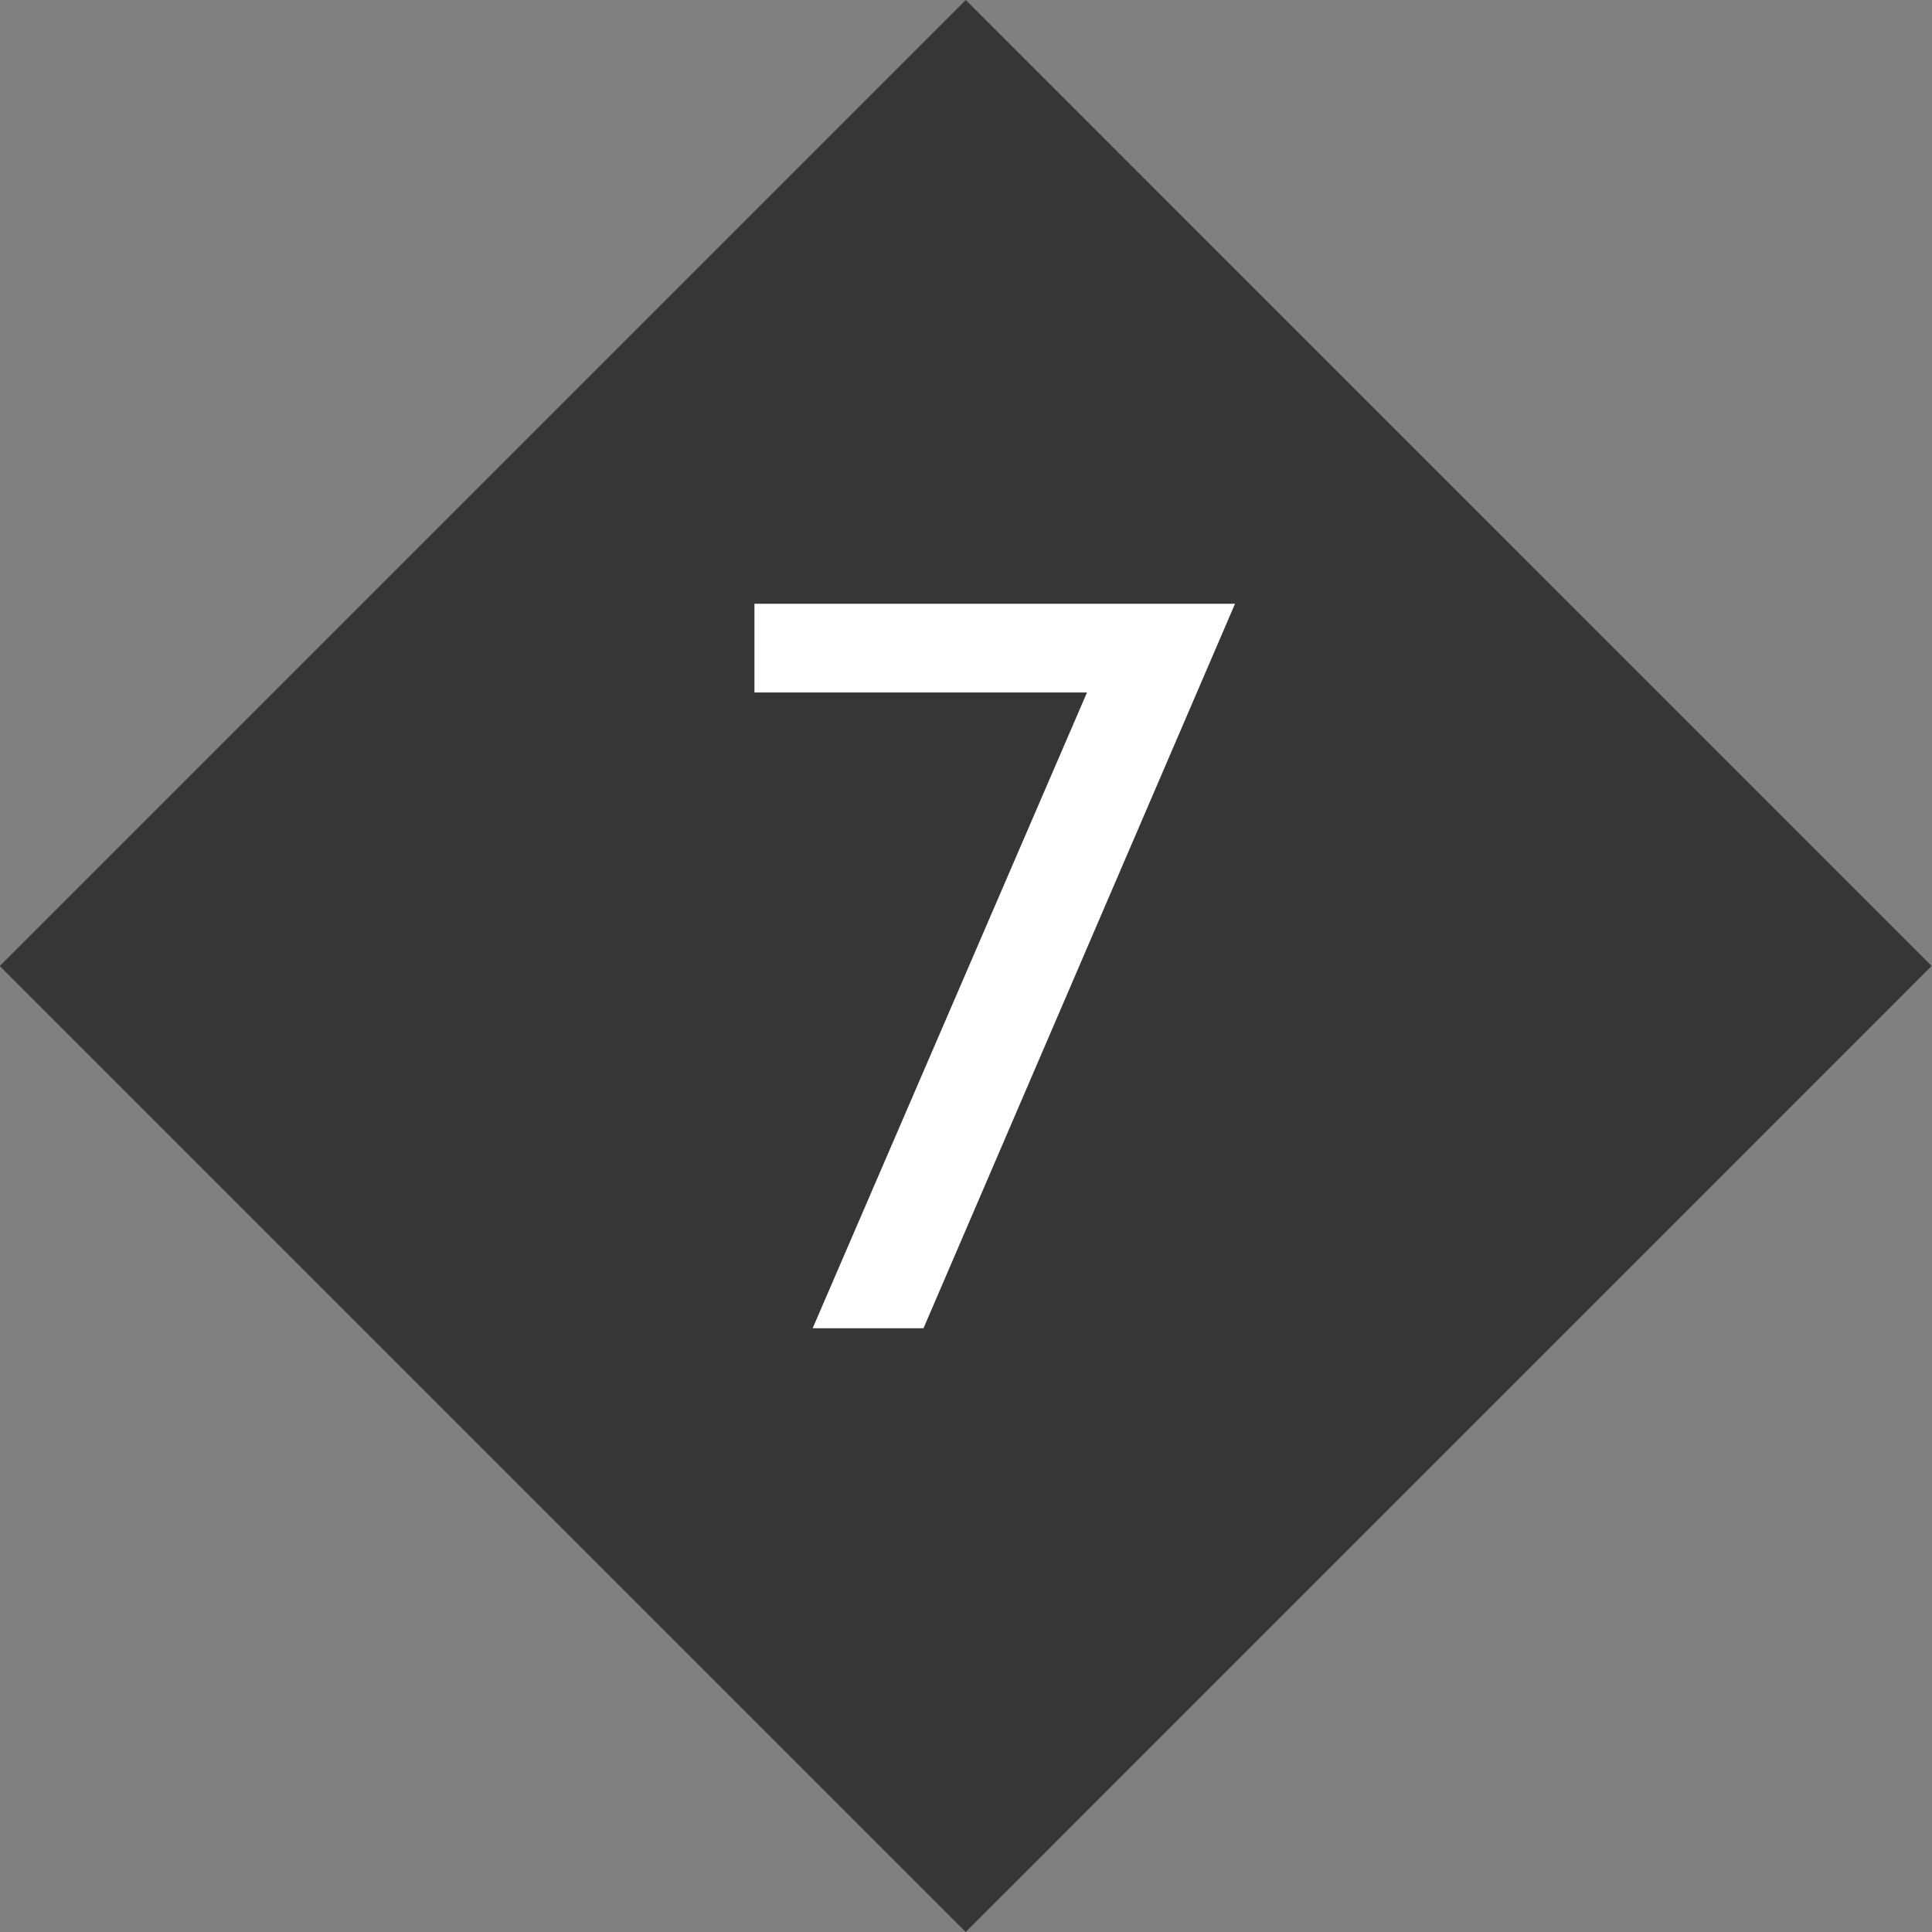 <svg width="16" height="16" viewBox="0 0 16 16" fill="none" xmlns="http://www.w3.org/2000/svg">
<rect x="0" y="0" width="16" height="16" fill="#808080" stroke="none"/>
<g clip-path="url(#clip0_2131_4550)">
<path fill-rule="evenodd" clip-rule="evenodd" d="M7.998 0L-0.002 8L7.998 16L15.997 8L7.998 0Z" fill="#363636"/>
<path d="M7.648 11H6.73L9.002 5.735H6.248V5H10.228L7.648 11Z" fill="white"/>
</g>
<defs>
<clipPath id="clip0_2131_4550">
<rect width="16" height="16" fill="white"/>
</clipPath>
</defs>
</svg>
